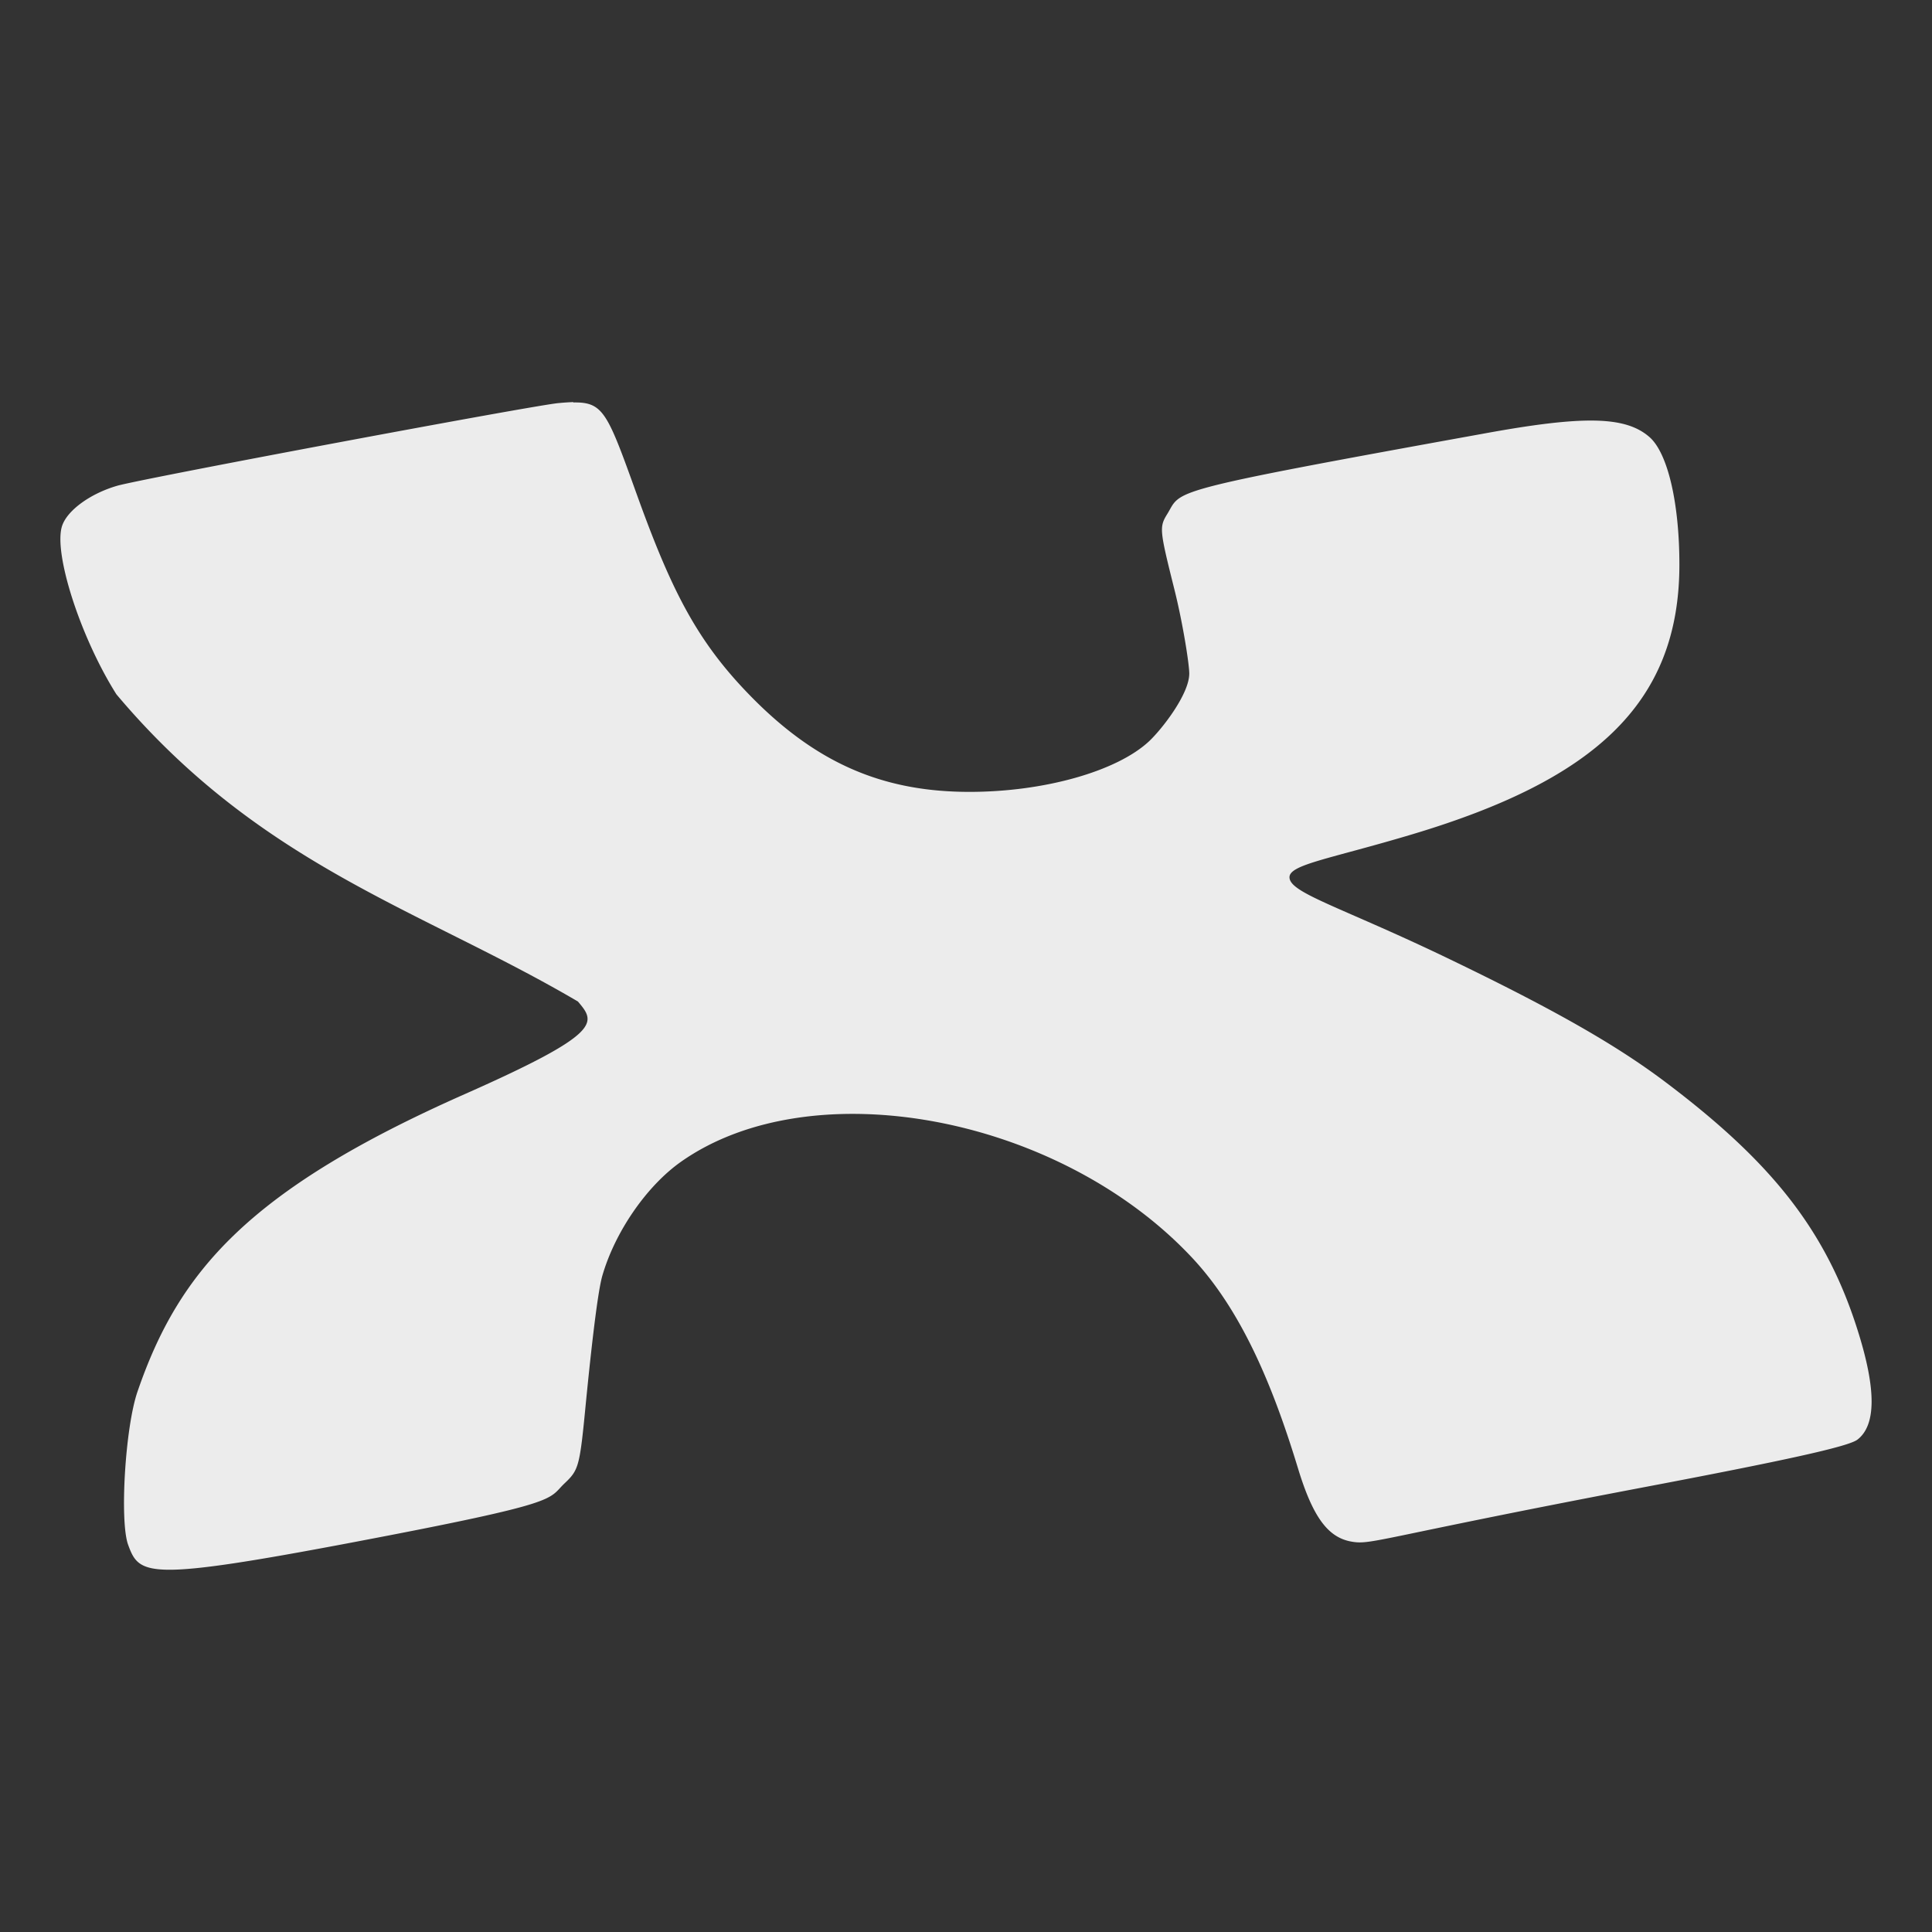 <svg xmlns="http://www.w3.org/2000/svg" width="16" height="16">
    <rect width="100%" height="100%" fill="#333333" stroke="none"/>
    <defs>
        <linearGradient id="arrongin" x1="0%" x2="0%" y1="0%" y2="100%">
            <stop offset="0%" style="stop-color:#dd9b44;stop-opacity:1"/>
            <stop offset="100%" style="stop-color:#ad6c16;stop-opacity:1"/>
        </linearGradient>
        <linearGradient id="aurora" x1="0%" x2="0%" y1="0%" y2="100%">
            <stop offset="0%" style="stop-color:#09d4df;stop-opacity:1"/>
            <stop offset="100%" style="stop-color:#9269f4;stop-opacity:1"/>
        </linearGradient>
        <linearGradient id="cyberneon" x1="0%" x2="0%" y1="0%" y2="100%">
            <stop offset="0" style="stop-color:#0abdc6;stop-opacity:1"/>
            <stop offset="1" style="stop-color:#ea00d9;stop-opacity:1"/>
        </linearGradient>
        <linearGradient id="fitdance" x1="0%" x2="0%" y1="0%" y2="100%">
            <stop offset="0%" style="stop-color:#1ad6ab;stop-opacity:1"/>
            <stop offset="100%" style="stop-color:#329db6;stop-opacity:1"/>
        </linearGradient>
        <linearGradient id="oomox" x1="0%" x2="0%" y1="0%" y2="100%">
            <stop offset="0%" style="stop-color:#efefe7;stop-opacity:1"/>
            <stop offset="100%" style="stop-color:#8f8f8b;stop-opacity:1"/>
        </linearGradient>
        <linearGradient id="rainblue" x1="0%" x2="0%" y1="0%" y2="100%">
            <stop offset="0%" style="stop-color:#00f260;stop-opacity:1"/>
            <stop offset="100%" style="stop-color:#0575e6;stop-opacity:1"/>
        </linearGradient>
        <linearGradient id="sunrise" x1="0%" x2="0%" y1="0%" y2="100%">
            <stop offset="0%" style="stop-color:#ff8501;stop-opacity:1"/>
            <stop offset="100%" style="stop-color:#ffcb01;stop-opacity:1"/>
        </linearGradient>
        <linearGradient id="telinkrin" x1="0%" x2="0%" y1="0%" y2="100%">
            <stop offset="0%" style="stop-color:#b2ced6;stop-opacity:1"/>
            <stop offset="100%" style="stop-color:#6da5b7;stop-opacity:1"/>
        </linearGradient>
        <linearGradient id="60spsycho" x1="0%" x2="0%" y1="0%" y2="100%">
            <stop offset="0%" style="stop-color:#df5940;stop-opacity:1"/>
            <stop offset="25%" style="stop-color:#d8d15f;stop-opacity:1"/>
            <stop offset="50%" style="stop-color:#e9882a;stop-opacity:1"/>
            <stop offset="100%" style="stop-color:#279362;stop-opacity:1"/>
        </linearGradient>
        <linearGradient id="90ssummer" x1="0%" x2="0%" y1="0%" y2="100%">
            <stop offset="0%" style="stop-color:#f618c7;stop-opacity:1"/>
            <stop offset="20%" style="stop-color:#94ffab;stop-opacity:1"/>
            <stop offset="50%" style="stop-color:#fbfd54;stop-opacity:1"/>
            <stop offset="100%" style="stop-color:#0f83ae;stop-opacity:1"/>
        </linearGradient>
        <style id="current-color-scheme" type="text/css">
            .ColorScheme-Highlight{color:#5294e2}
        </style>
    </defs>
    <path fill="currentColor" d="M4.748 3.33a1.99 1.99 0 0 0-.12.008c-.174.012-3.45.625-3.658.685-.22.064-.408.2-.454.327-.079.218.148.925.448 1.4 1.195 1.42 2.521 1.78 3.822 2.544.149.175.208.26-.937.767-1.789.792-2.368 1.466-2.71 2.463-.102.294-.149 1.073-.078 1.269.093.254.149.305 1.877-.023 1.737-.33 1.593-.349 1.738-.486.118-.112.125-.138.176-.667.03-.303.091-.895.136-1.051.105-.364.367-.744.652-.945 1.084-.763 3.122-.383 4.225.787.416.44.677 1.07.885 1.754.12.394.243.565.432.603.175.034.179-.019 2.388-.44 1.23-.233 1.74-.346 1.813-.403.155-.12.156-.417.001-.906-.265-.84-.726-1.4-1.58-2.046-.422-.32-.955-.622-1.858-1.055-.859-.41-1.267-.522-1.267-.65 0-.106.337-.152 1.018-.356 1.492-.447 2.211-1.073 2.211-2.233 0-.51-.096-.92-.245-1.054-.199-.177-.548-.183-1.382-.03-2.674.484-2.49.465-2.615.666-.066.107-.063.132.058.616.07.277.125.624.125.705-.001.17-.224.457-.332.559-.267.25-.87.42-1.488.42-.748 0-1.311-.258-1.871-.854-.404-.43-.61-.847-.886-1.614-.242-.673-.275-.761-.524-.757Z" style="color:#ececec"/>
</svg>
